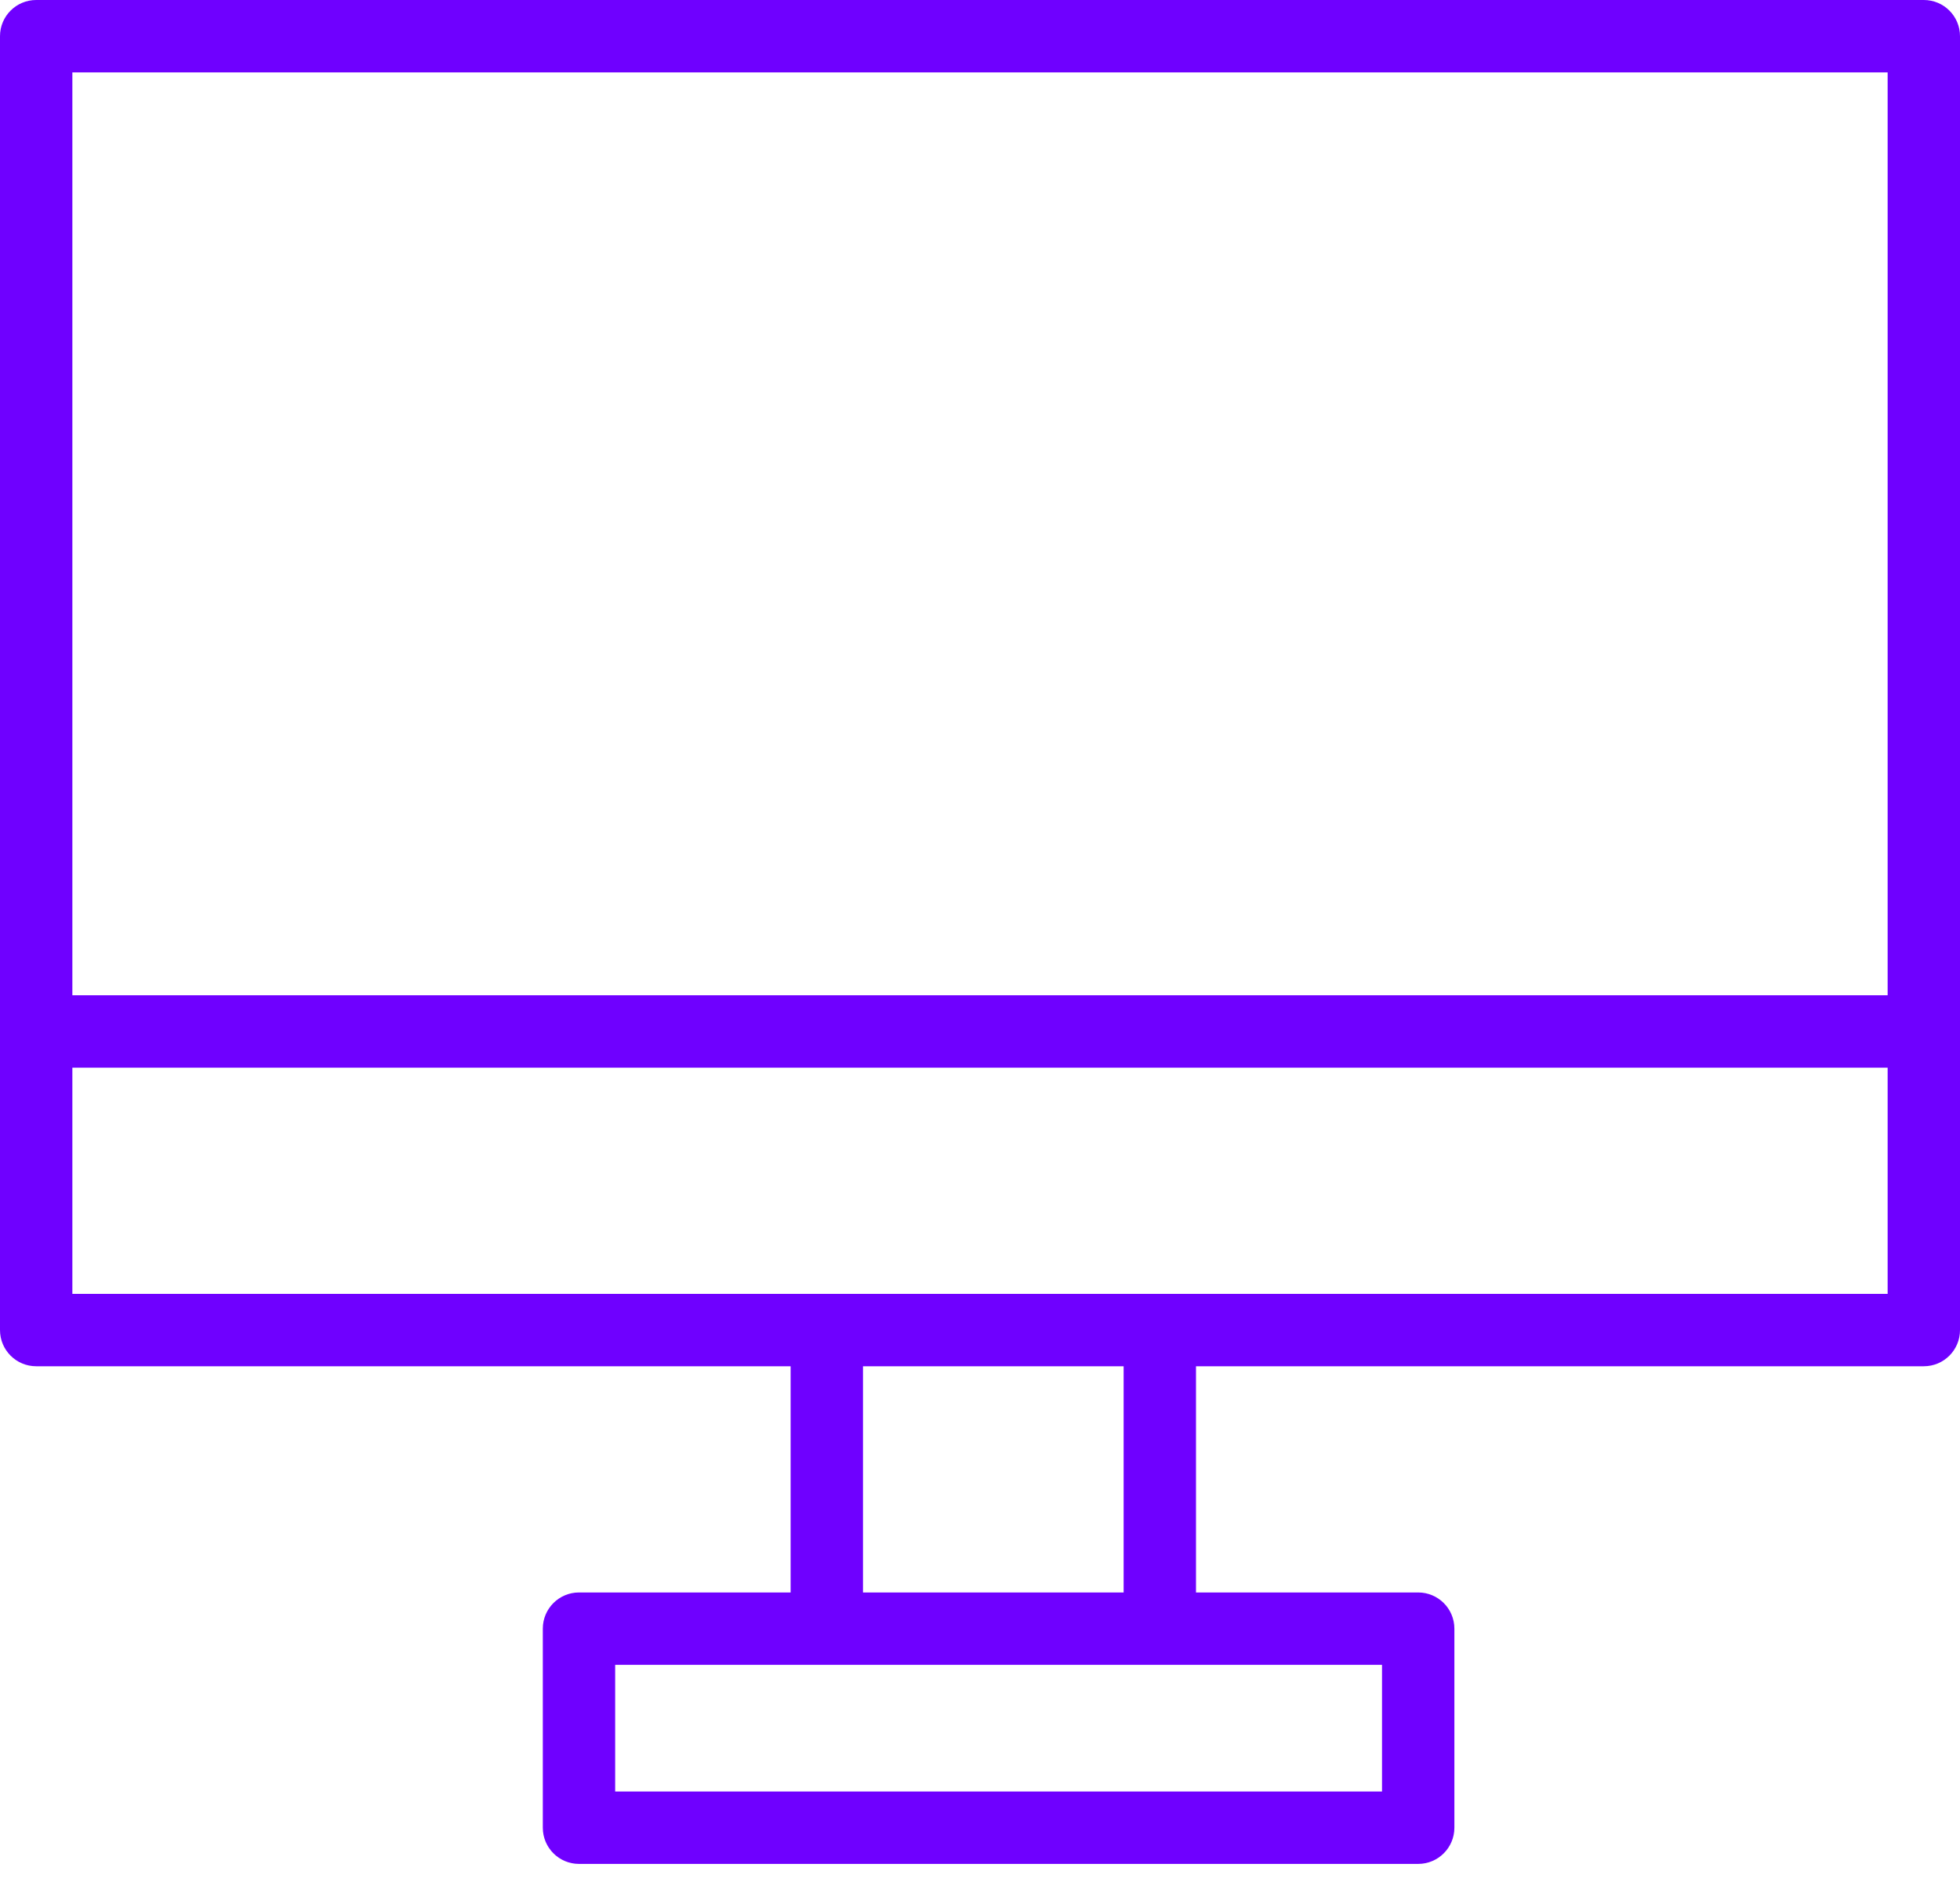 <?xml version="1.0" encoding="UTF-8"?>
<svg width="100px" height="96px" viewBox="0 0 100 96" version="1.1" xmlns="http://www.w3.org/2000/svg" xmlns:xlink="http://www.w3.org/1999/xlink">
    <!-- Generator: Sketch 64 (93537) - https://sketch.com -->
    <title>Group 4</title>
    <desc>Created with Sketch.</desc>
    <g id="Page-1" stroke="none" stroke-width="1" fill="none" fill-rule="evenodd">
        <g id="Artboard" transform="translate(-949, -460)" fill="#6F00FF" fill-rule="nonzero">
            <g id="Group-4" transform="translate(949, 460)">
                <g id="Group-3">
                    <g id="Group-2">
                        <g id="tv">
                            <path d="M98.154,0 L1.846,0 C0.827,0 0,0.826 0,1.846 L0,67.846 C0,68.866 0.827,69.692 1.846,69.692 L40.338,69.692 L40.338,81.231 L29.54,81.231 C28.521,81.231 27.694,82.057 27.694,83.077 L27.694,93.231 C27.694,94.25 28.521,95.077 29.54,95.077 L72.357,95.077 C73.376,95.077 74.203,94.25 74.203,93.231 L74.203,83.077 C74.203,82.057 73.376,81.231 72.357,81.231 L61.02,81.231 L61.02,69.692 L98.154,69.692 C99.174,69.692 100,68.866 100,67.846 L100,1.846 C100,0.826 99.174,0 98.154,0 Z M96.308,3.692 L96.308,50.769 L3.692,50.769 L3.692,3.692 L96.308,3.692 Z M70.511,91.385 L31.386,91.385 L31.386,84.923 L42.184,84.923 L59.174,84.923 L70.511,84.923 L70.511,91.385 L70.511,91.385 Z M57.328,81.231 L44.03,81.231 L44.03,69.692 L57.328,69.692 L57.328,81.231 Z M3.692,66 L3.692,54.462 L96.308,54.462 L96.308,66 L3.692,66 Z" id="Shape"></path>
                        </g>
                    </g>
                </g>
            </g>
        </g>
    </g>
</svg>